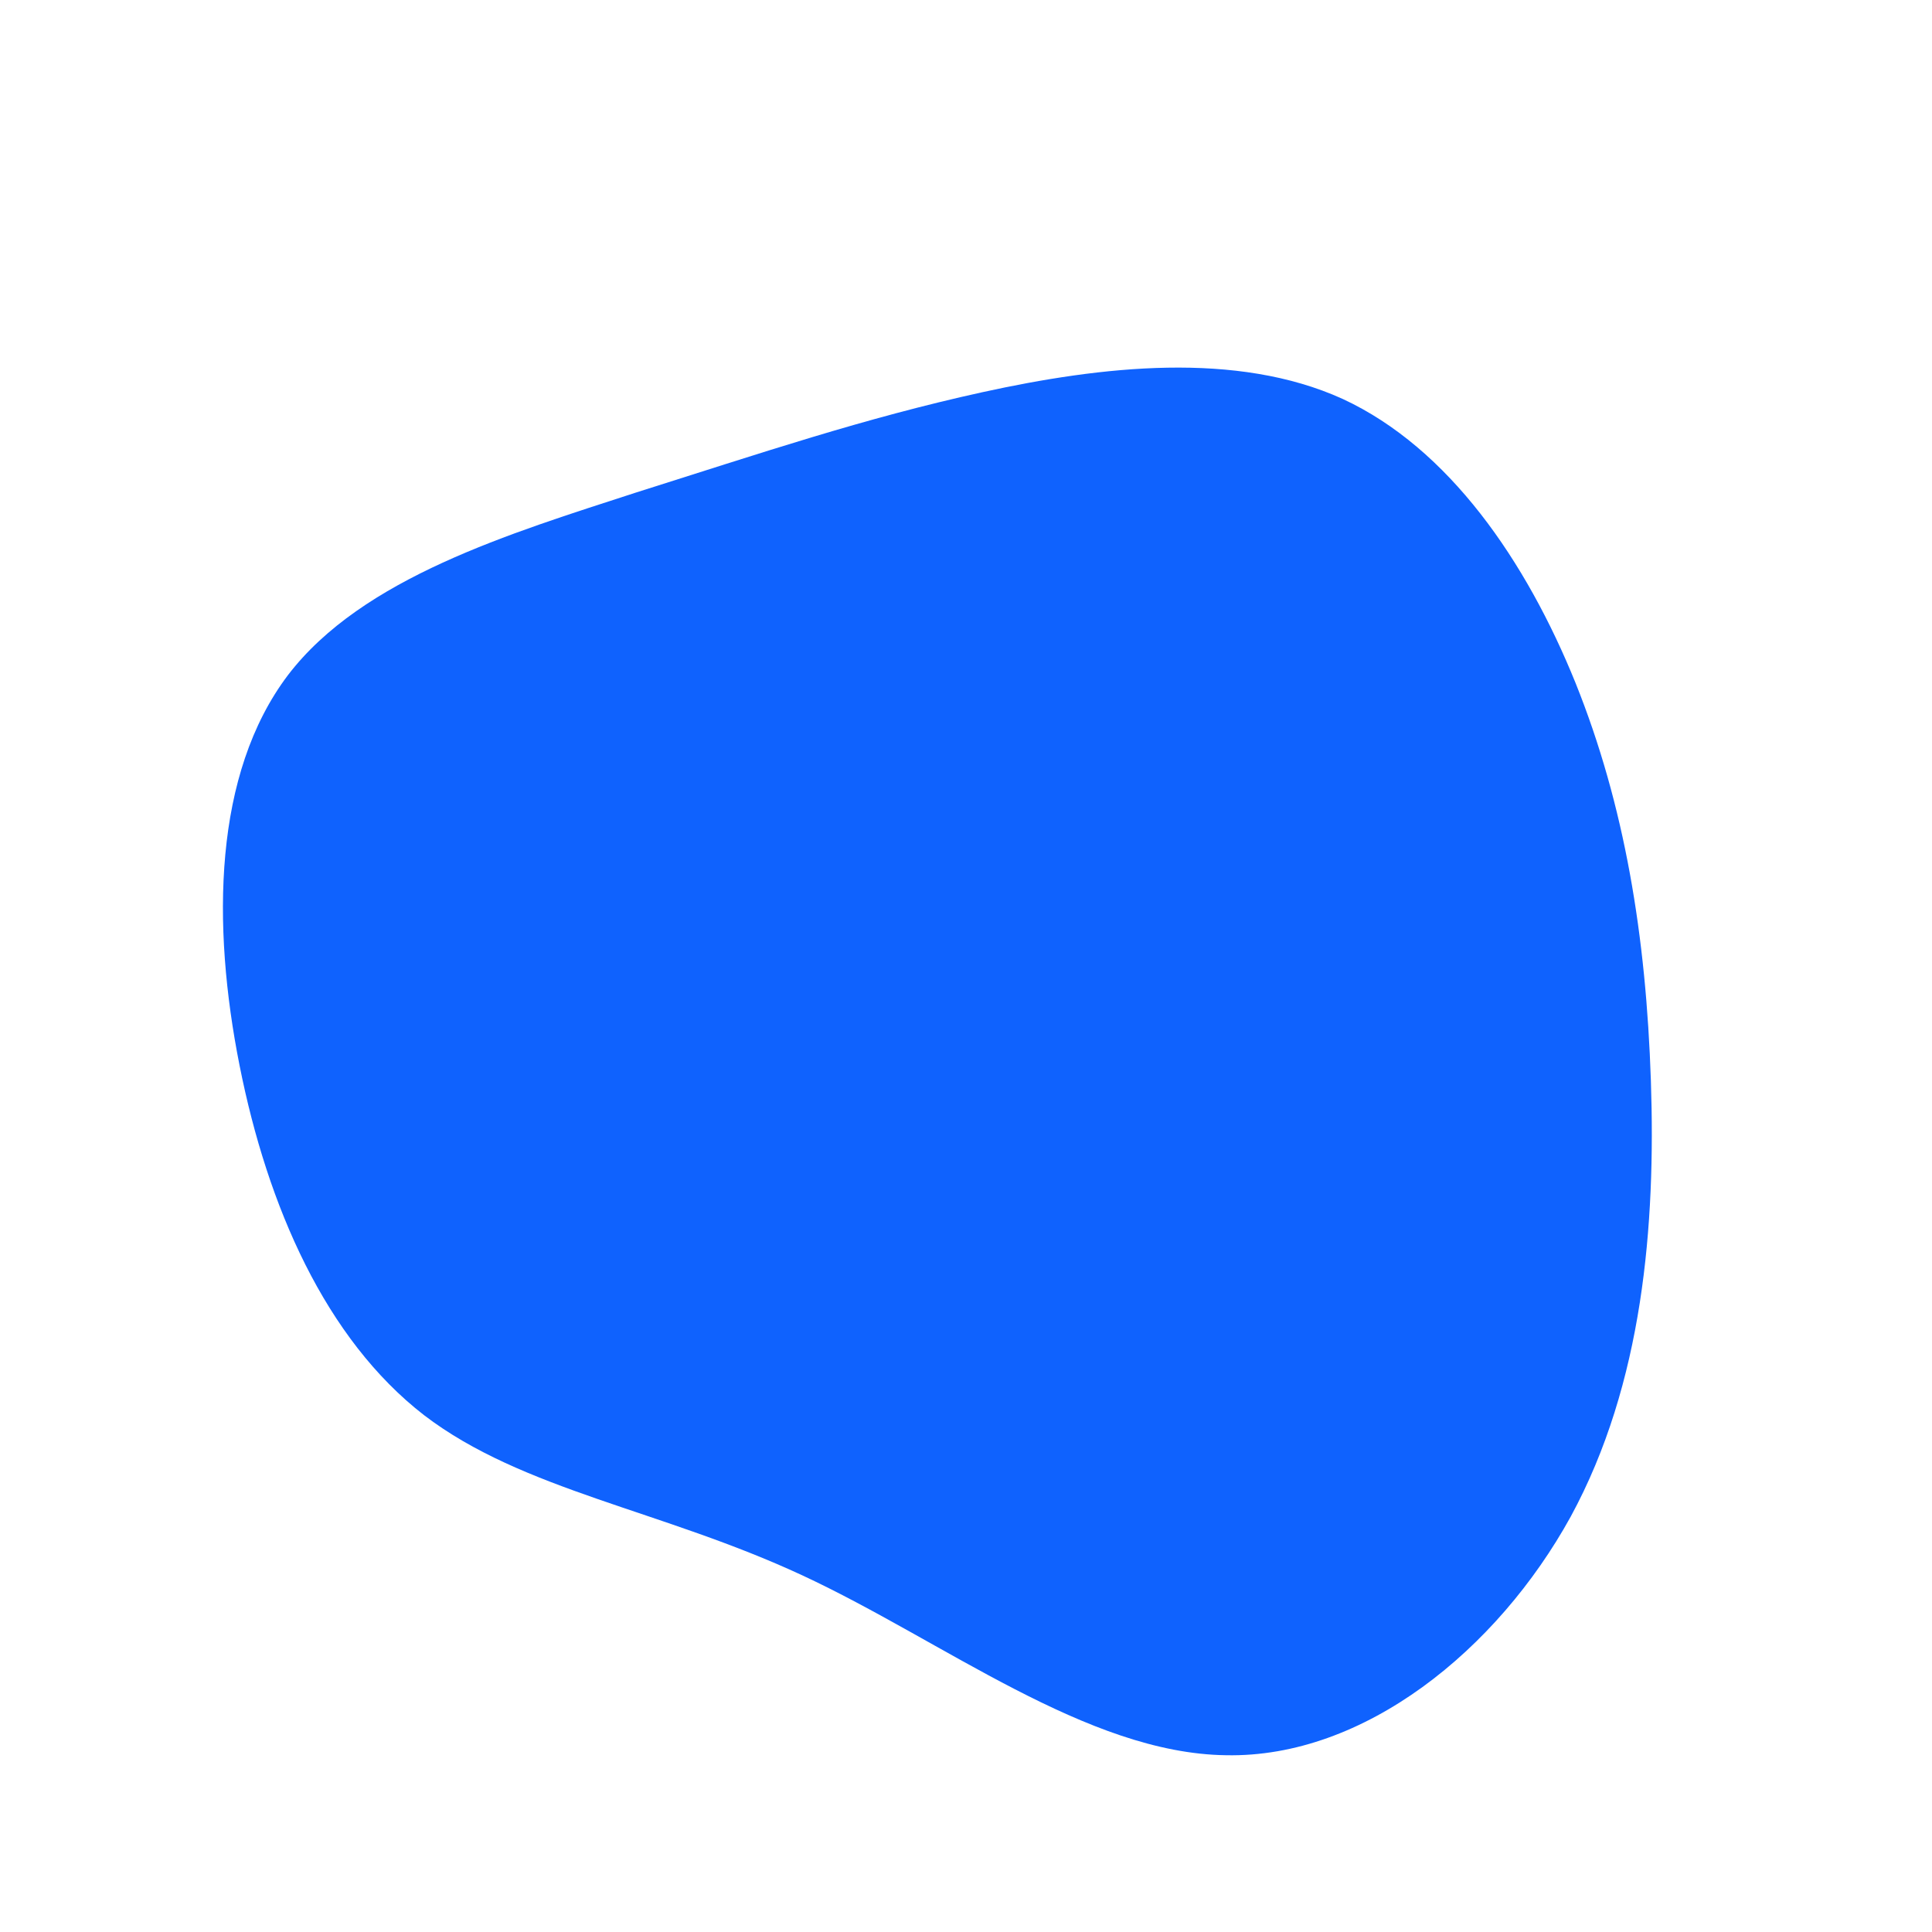 <?xml version="1.0" standalone="no"?>
<svg viewBox="0 0 200 200" xmlns="http://www.w3.org/2000/svg">
  <path fill="#0F62FE" d="M39,-58.7C50,-53.6,58,-41.9,63.1,-29.3C68.2,-16.6,70.4,-3.1,70.9,11.9C71.4,26.8,70.1,43.2,62.6,57C55,70.8,41.2,82,26.9,81.7C12.5,81.5,-2.3,69.9,-16.9,63.1C-31.5,56.3,-45.9,54.3,-56.1,46.5C-66.3,38.6,-72.3,24.9,-75.2,10.3C-78.1,-4.3,-77.9,-19.9,-70.2,-30.1C-62.5,-40.2,-47.1,-44.8,-34.2,-49C-21.2,-53.1,-10.6,-56.7,1.7,-59.4C14,-62.1,28,-63.7,39,-58.7Z" transform="translate(100 100)" />
</svg>
